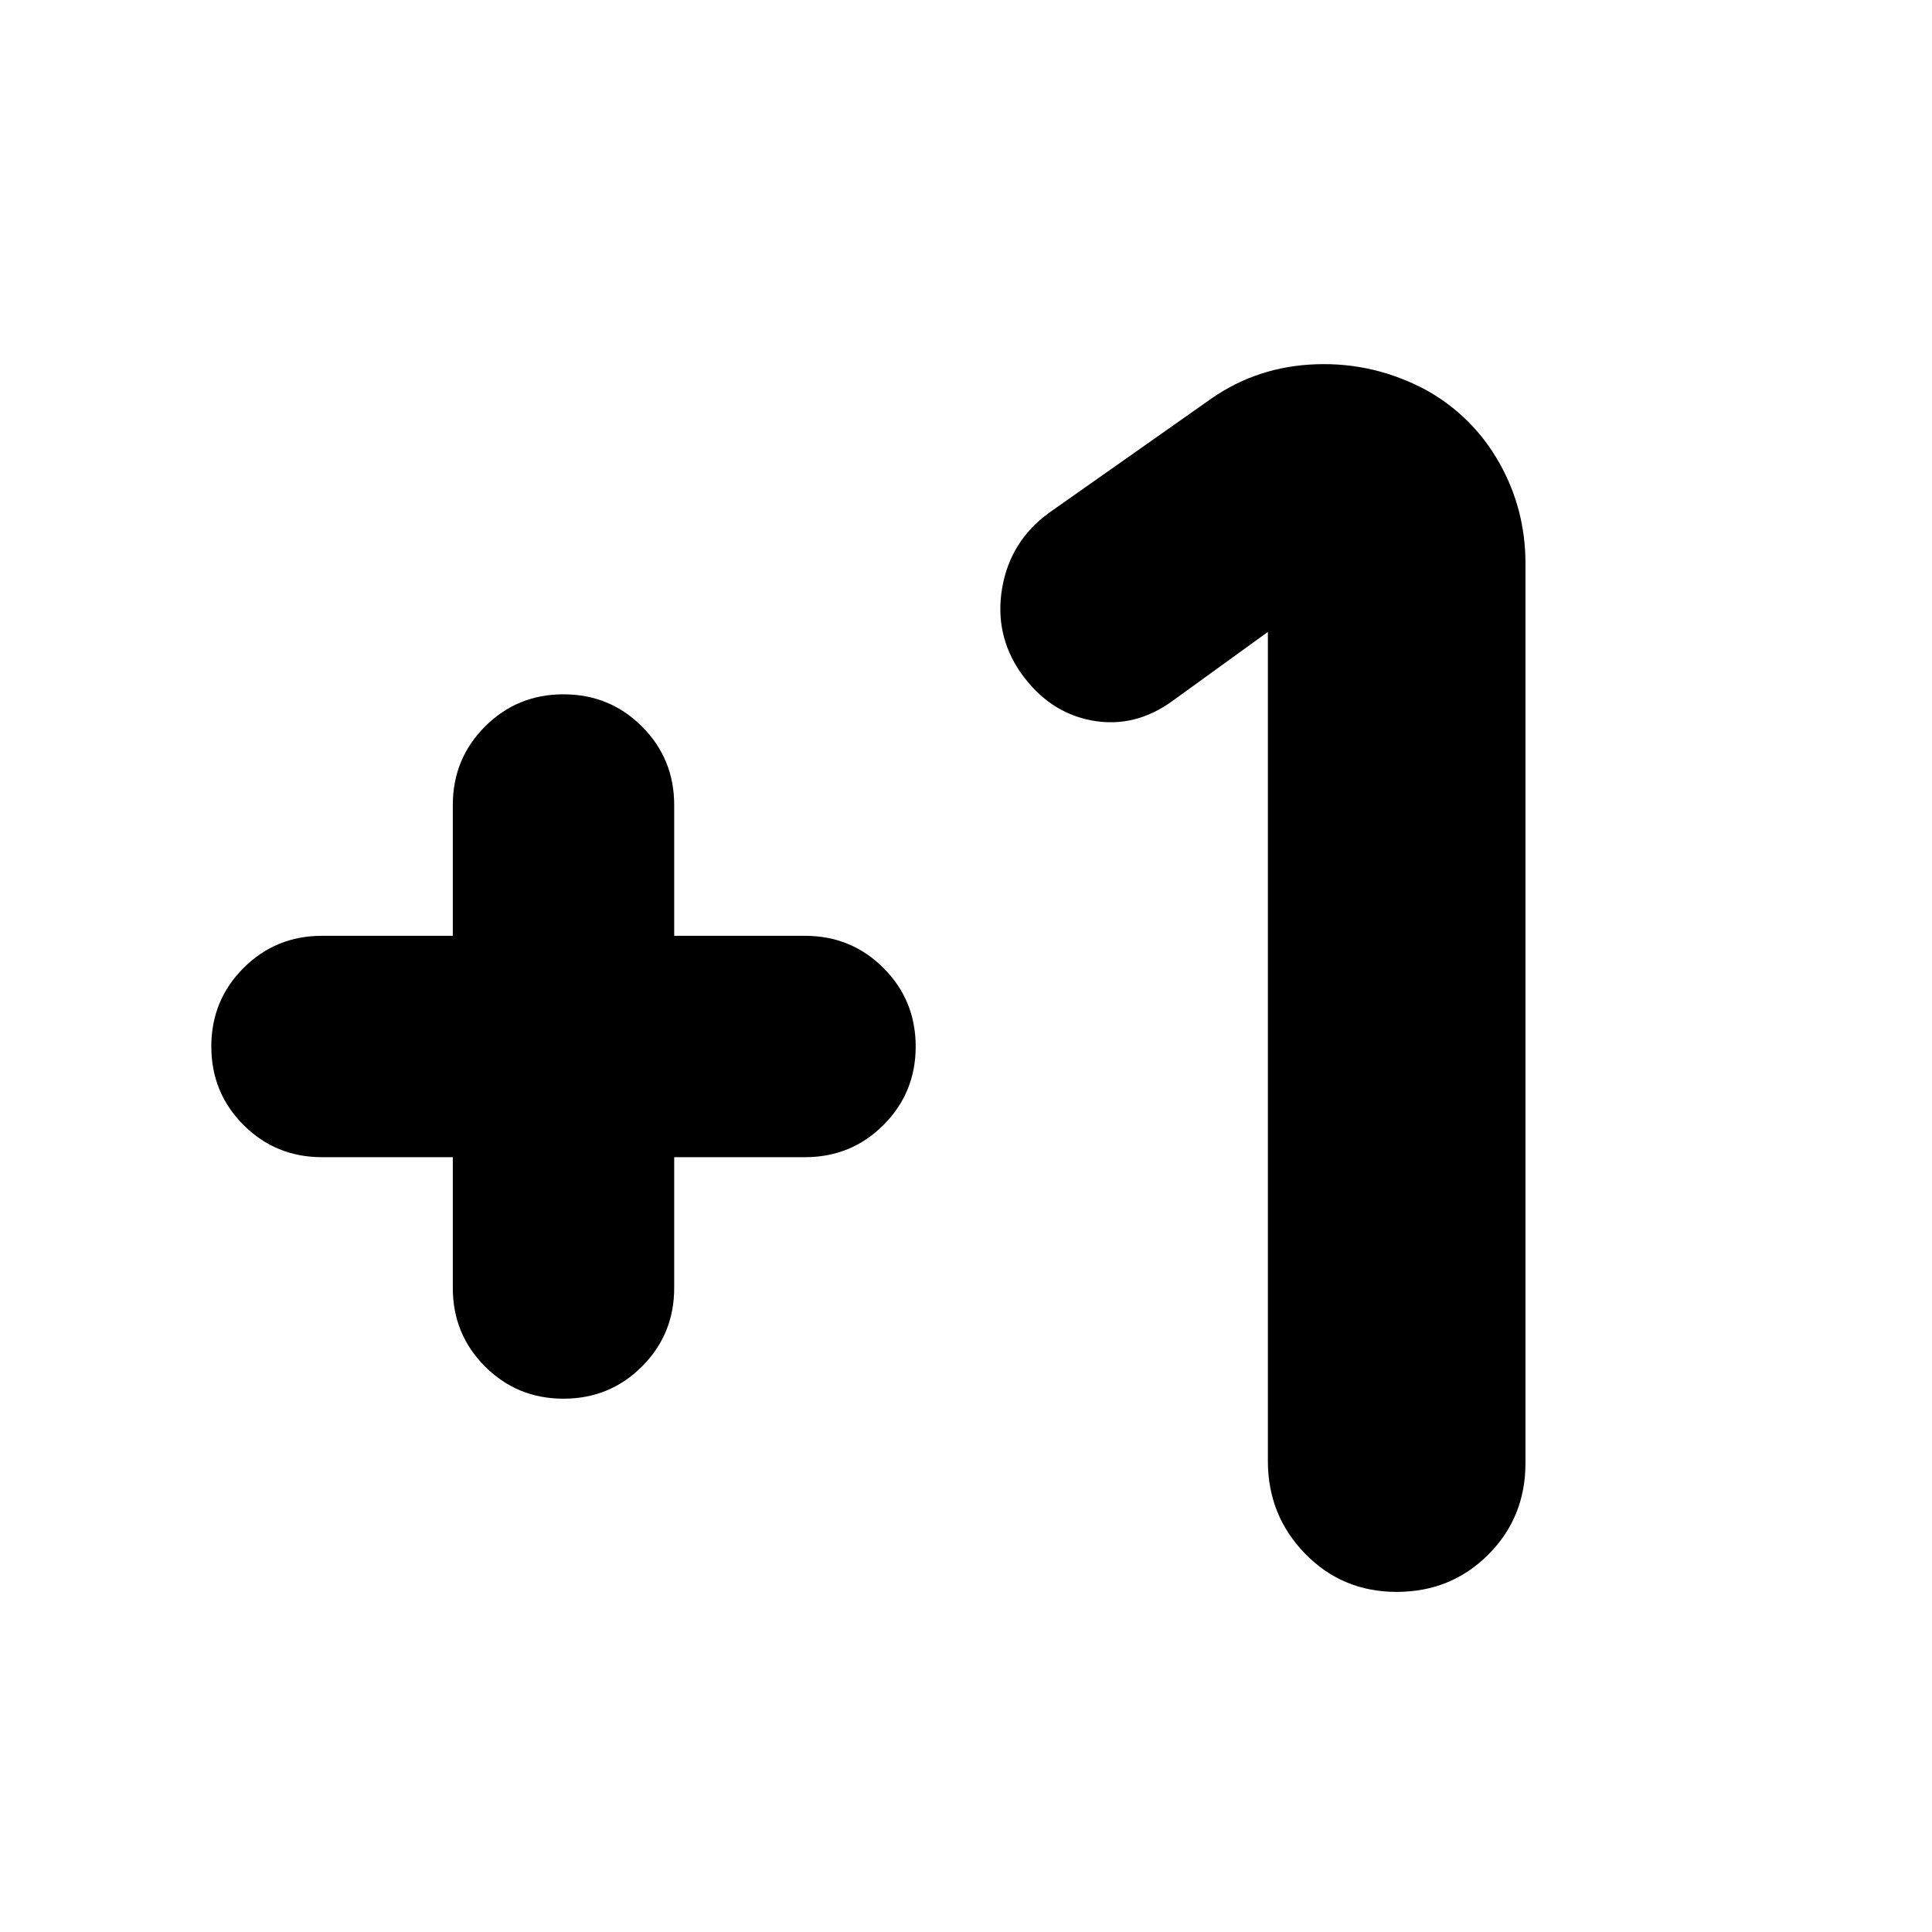 <svg xmlns="http://www.w3.org/2000/svg" height="24" width="24"><path d="M7 17.375Q6.425 17.375 6.025 16.975Q5.625 16.575 5.625 16V14.375H4Q3.425 14.375 3.025 13.975Q2.625 13.575 2.625 13Q2.625 12.425 3.025 12.025Q3.425 11.625 4 11.625H5.625V10Q5.625 9.425 6.025 9.025Q6.425 8.625 7 8.625Q7.575 8.625 7.975 9.025Q8.375 9.425 8.375 10V11.625H10Q10.575 11.625 10.975 12.025Q11.375 12.425 11.375 13Q11.375 13.575 10.975 13.975Q10.575 14.375 10 14.375H8.375V16Q8.375 16.575 7.975 16.975Q7.575 17.375 7 17.375ZM17.35 19.775Q16.675 19.775 16.212 19.3Q15.75 18.825 15.75 18.15V7.85L14.575 8.7Q14.1 9.05 13.562 8.95Q13.025 8.85 12.675 8.35Q12.35 7.875 12.45 7.3Q12.55 6.725 13.025 6.375L15.05 4.95Q15.625 4.55 16.35 4.525Q17.075 4.5 17.725 4.85Q18.3 5.175 18.625 5.75Q18.95 6.325 18.95 7V18.175Q18.95 18.85 18.488 19.312Q18.025 19.775 17.35 19.775Z"/></svg>